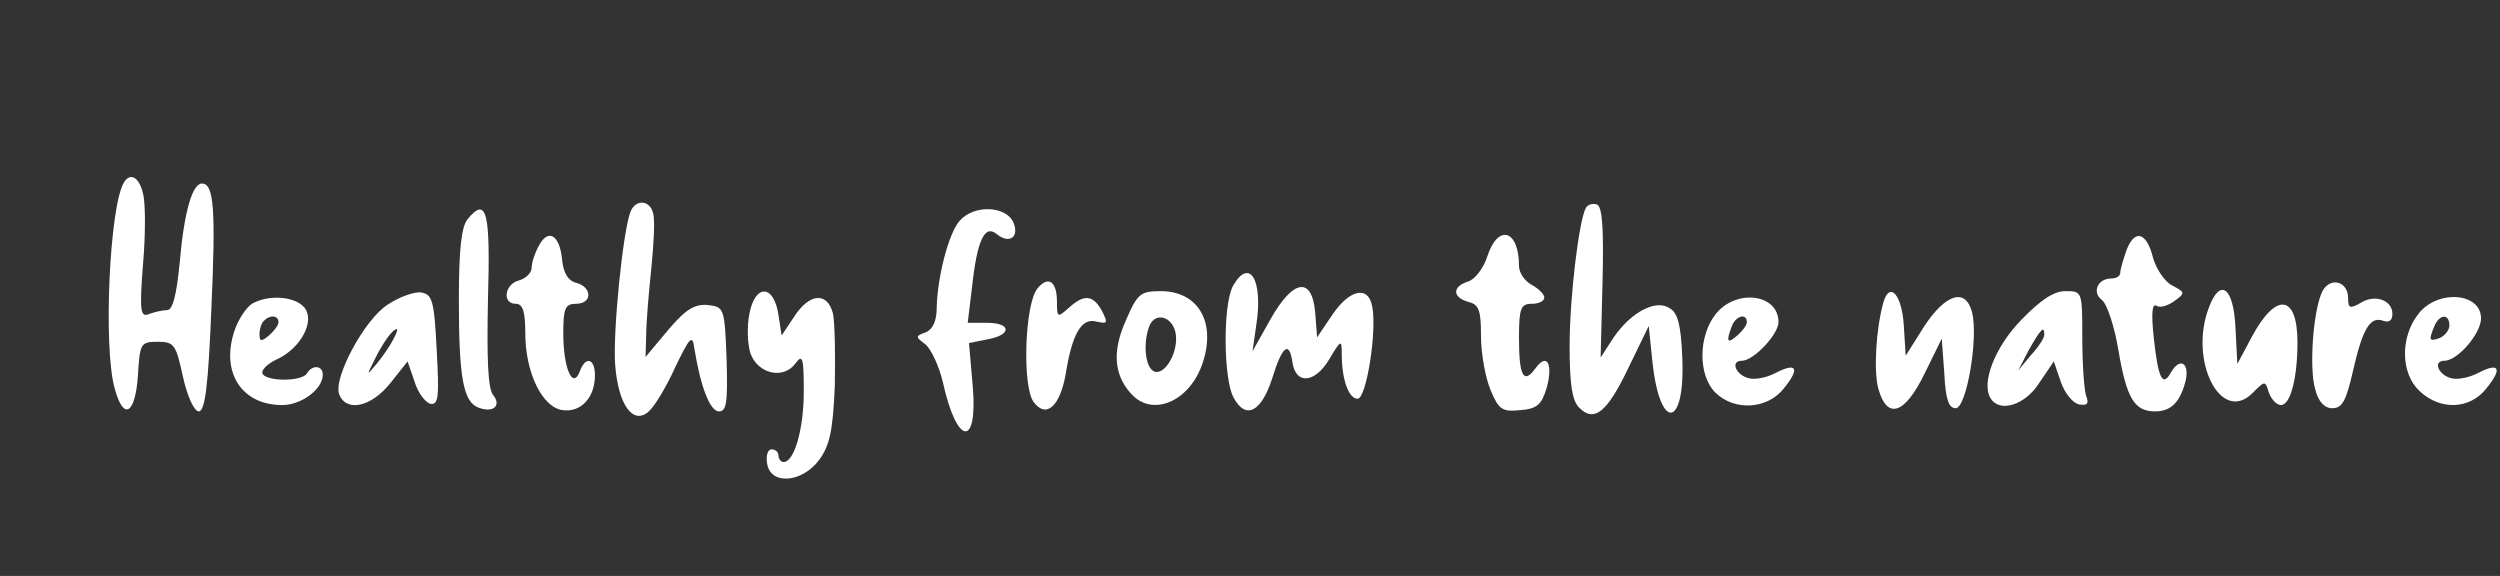 <?xml version="1.0" standalone="no"?>
<!DOCTYPE svg PUBLIC "-//W3C//DTD SVG 20010904//EN"
 "http://www.w3.org/TR/2001/REC-SVG-20010904/DTD/svg10.dtd">
<svg version="1.0" xmlns="http://www.w3.org/2000/svg"
 width="395pt" height="91pt" viewBox="0 0 395 91"
 preserveAspectRatio="xMidYMid meet">

<rect x="0" y="0" width="395" height="91" fill="#333333" stroke="none"/>

<g transform="translate(0,91) scale(0.1,-0.1)"
fill="#fff" stroke="none">
<path d="M196 622 c-23 -37 -33 -260 -15 -325 14 -53 33 -42 37 21 3 49 4 52
31 52 26 0 29 -4 40 -55 7 -32 18 -55 25 -55 10 0 15 40 20 163 7 157 4 197
-15 197 -15 0 -28 -44 -35 -124 -5 -52 -11 -76 -20 -76 -7 0 -20 -3 -28 -6
-14 -6 -16 3 -10 79 4 46 4 96 0 111 -6 26 -20 34 -30 18z"/>
<path d="M996 575 c-12 -32 -28 -191 -24 -242 5 -63 28 -94 52 -74 9 7 28 38
42 69 24 50 28 54 31 32 10 -62 25 -100 39 -100 12 0 14 14 12 83 -3 80 -4 82
-29 85 -21 2 -35 -6 -63 -39 l-36 -43 1 35 c0 19 4 66 8 104 4 39 6 78 3 88
-5 21 -28 23 -36 2z"/>
<path d="M2506 582 c-11 -18 -26 -141 -26 -219 0 -60 4 -86 15 -97 24 -24 44
-8 78 63 l32 66 6 -58 c12 -110 52 -103 47 8 -2 51 -7 71 -20 78 -22 15 -62
-7 -89 -47 l-20 -31 3 119 c2 83 0 120 -9 123 -6 2 -14 0 -17 -5z"/>
<path d="M739 564 c-10 -12 -14 -48 -14 -128 0 -123 7 -161 31 -170 23 -9 37
3 23 20 -8 10 -10 56 -8 151 4 139 -2 163 -32 127z"/>
<path d="M1517 562 c-18 -19 -36 -90 -37 -138 0 -21 -6 -34 -17 -39 -17 -6
-17 -7 -1 -19 9 -7 22 -35 28 -61 22 -99 55 -103 47 -6 l-6 69 30 6 c38 7 37
26 -2 26 l-30 0 7 58 c8 73 20 98 39 82 21 -17 37 -3 25 21 -14 24 -61 25 -83
1z"/>
<path d="M851 521 c-6 -11 -11 -26 -11 -34 0 -8 -9 -17 -20 -20 -23 -6 -27
-37 -5 -37 11 0 15 -12 15 -47 0 -62 27 -117 59 -121 29 -4 51 20 51 55 0 27
-15 31 -24 6 -11 -29 -26 5 -26 60 0 40 3 47 20 47 26 0 26 26 1 33 -13 3 -21
15 -23 38 -4 38 -22 49 -37 20z"/>
<path d="M2350 505 c-6 -19 -20 -37 -31 -40 -25 -8 -24 -25 1 -32 17 -4 20
-14 20 -54 0 -28 7 -66 15 -85 13 -31 18 -35 47 -32 27 2 34 9 42 36 10 38 0
55 -18 30 -19 -26 -26 -12 -26 49 0 46 3 53 20 53 11 0 20 4 20 10 0 5 -9 14
-20 20 -11 6 -20 19 -20 30 0 57 -33 67 -50 15z"/>
<path d="M3360 515 c-5 -14 -10 -31 -10 -36 0 -5 -6 -9 -14 -9 -22 0 -31 -22
-15 -34 8 -6 20 -42 26 -79 13 -76 25 -97 58 -97 25 0 39 14 48 47 7 29 -8 39
-22 16 -14 -26 -21 -12 -28 53 -4 37 -3 55 4 51 6 -4 18 0 28 7 18 13 18 14
-3 25 -12 6 -25 26 -30 43 -10 41 -29 47 -42 13z"/>
<path d="M1948 458 c-16 -30 -15 -147 1 -176 19 -36 44 -23 61 30 16 52 27 60
32 26 5 -36 35 -34 58 4 19 32 20 32 20 8 0 -40 11 -70 25 -70 14 0 31 108 23
146 -6 33 -35 27 -62 -12 l-25 -37 -3 39 c-5 58 -35 53 -71 -11 l-28 -50 6 42
c11 71 -11 107 -37 61z"/>
<path d="M1639 454 c-20 -25 -24 -154 -6 -179 20 -27 42 -7 51 45 10 63 25 88
48 82 18 -4 19 -3 9 17 -14 25 -28 27 -53 4 -17 -15 -18 -15 -18 10 0 33 -14
42 -31 21z"/>
<path d="M3670 451 c-15 -28 -22 -122 -12 -156 5 -20 15 -30 27 -30 16 0 22
12 33 60 15 66 27 86 48 78 9 -3 14 1 14 11 0 22 -28 32 -51 17 -16 -9 -19 -8
-19 8 0 26 -27 34 -40 12z"/>
<path d="M613 429 c-37 -23 -87 -117 -77 -142 11 -29 51 -20 81 18 l27 34 11
-32 c5 -17 17 -33 25 -35 13 -2 14 11 10 85 -4 79 -7 88 -25 91 -11 1 -34 -7
-52 -19z m8 -56 c-5 -10 -17 -27 -26 -38 -16 -19 -16 -19 -4 5 13 27 29 50 36
50 2 0 -1 -8 -6 -17z"/>
<path d="M1184 414 c-4 -20 -3 -49 2 -63 12 -32 52 -41 71 -15 11 15 13 9 13
-44 0 -60 -15 -112 -32 -112 -4 0 -8 5 -8 10 0 6 -5 10 -11 10 -6 0 -9 -10 -7
-22 5 -35 55 -31 82 5 17 23 22 46 25 118 1 49 0 101 -3 114 -9 34 -37 32 -61
-5 l-20 -30 -5 32 c-7 49 -37 50 -46 2z"/>
<path d="M1779 404 c-22 -49 -19 -86 8 -116 34 -38 93 -12 113 48 22 65 -7
114 -66 114 -32 0 -37 -4 -55 -46z m79 -24 c3 -30 -20 -66 -36 -56 -13 8 -16
45 -6 71 10 24 39 14 42 -15z"/>
<path d="M2976 433 c-12 -42 -16 -110 -8 -138 14 -49 42 -39 73 25 l27 55 4
-55 c2 -41 7 -55 18 -55 17 0 36 110 26 151 -10 40 -42 30 -76 -22 l-29 -46
-3 48 c-3 48 -22 70 -32 37z"/>
<path d="M3194 405 c-42 -43 -64 -100 -49 -124 14 -24 55 -11 77 24 l23 34 11
-32 c6 -18 19 -34 29 -36 13 -2 16 1 11 14 -3 9 -6 50 -6 91 0 74 0 74 -27 74
-18 0 -39 -14 -69 -45z m36 -24 c0 -5 -9 -19 -21 -32 l-20 -24 17 33 c19 33
24 38 24 23z"/>
<path d="M3490 424 c-32 -84 19 -185 69 -135 20 20 20 20 26 0 4 -10 12 -19
19 -19 15 0 26 43 26 99 0 76 -34 80 -72 9 l-23 -43 -3 58 c-3 63 -24 79 -42
31z"/>
<path d="M398 430 c-9 -6 -22 -25 -28 -44 -21 -65 12 -116 76 -116 30 0 64 25
64 48 0 15 -17 16 -25 2 -8 -13 -62 -13 -70 -1 -3 6 7 16 22 23 39 18 61 61
44 82 -15 18 -57 21 -83 6z m42 -29 c0 -5 -7 -14 -15 -21 -12 -10 -15 -10 -15
2 0 8 3 18 7 21 9 10 23 9 23 -2z"/>
<path d="M2711 414 c-28 -35 -28 -97 -1 -124 30 -30 83 -27 109 7 25 31 20 41
-13 24 -13 -7 -31 -11 -41 -9 -22 4 -32 28 -13 28 19 0 58 42 58 61 0 45 -67
53 -99 13z m49 -13 c0 -5 -7 -14 -15 -21 -16 -14 -18 -10 -9 14 6 17 24 22 24
7z"/>
<path d="M3821 414 c-29 -37 -28 -94 2 -122 33 -31 80 -29 106 5 25 31 20 41
-13 24 -13 -7 -31 -11 -41 -9 -22 4 -32 28 -13 28 21 0 58 43 58 67 0 41 -69
46 -99 7z m49 -18 c0 -8 -7 -16 -15 -20 -17 -6 -18 -4 -9 18 8 20 24 21 24 2z"/>
</g>
</svg>

